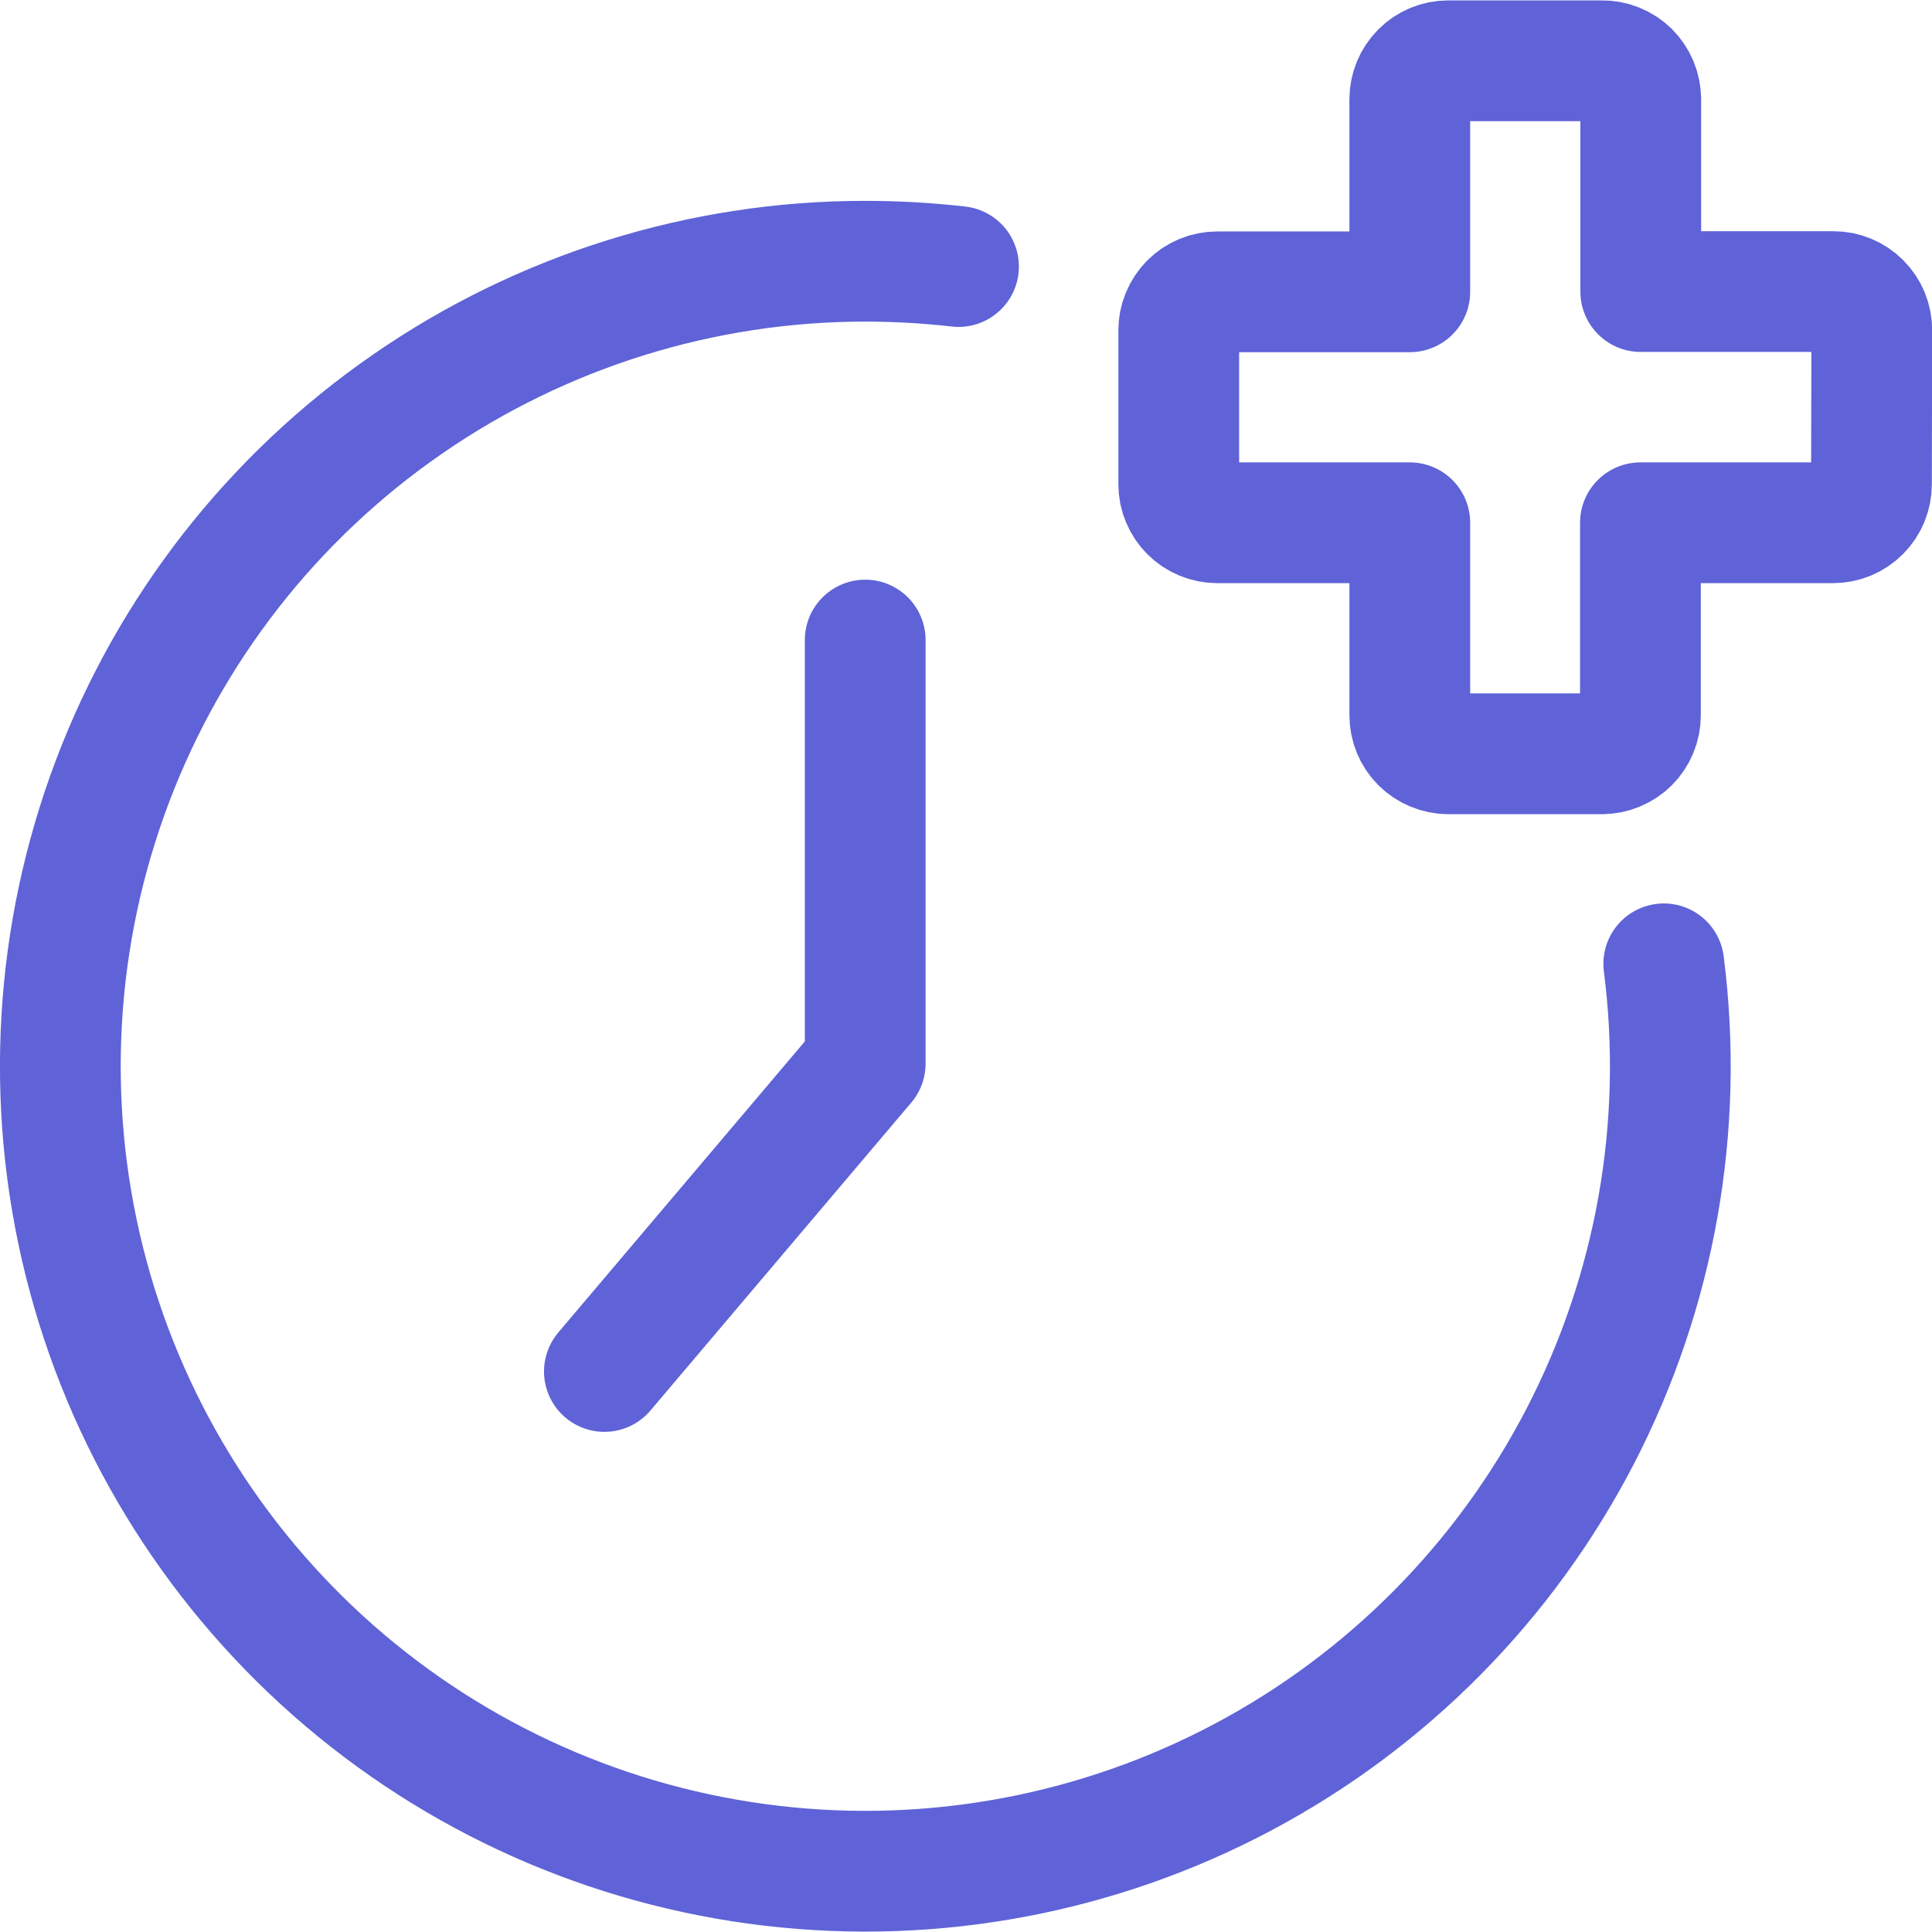<svg width="24" height="24" viewBox="0 0 24 24" fill="none" xmlns="http://www.w3.org/2000/svg">
<g clip-path="url(#clip0_79_4887)">
<path d="M20.668 11.973C20.927 13.989 20.565 16.035 19.631 17.84C18.697 19.645 17.236 21.122 15.441 22.076C13.647 23.029 11.604 23.414 9.586 23.177C7.568 22.941 5.669 22.095 4.144 20.753C2.618 19.41 1.537 17.635 1.046 15.664C0.555 13.692 0.676 11.617 1.393 9.716C2.11 7.814 3.389 6.177 5.061 5.021C6.732 3.865 8.716 3.245 10.748 3.245C11.135 3.245 11.522 3.267 11.907 3.311" stroke="#5F63D7" stroke-width="1.5" stroke-linecap="round" stroke-linejoin="round"/>
<path d="M10.748 7.951V13.212L7.508 17.037" stroke="#5F63D7" stroke-width="1.5" stroke-linecap="round" stroke-linejoin="round"/>
<path d="M23.252 4.1C23.252 3.973 23.202 3.852 23.112 3.762C23.022 3.672 22.901 3.622 22.774 3.622H20.382V1.233C20.382 1.17 20.369 1.107 20.345 1.049C20.321 0.991 20.285 0.938 20.241 0.893C20.196 0.849 20.143 0.814 20.084 0.79C20.026 0.766 19.963 0.754 19.9 0.755H17.991C17.864 0.755 17.743 0.805 17.653 0.895C17.563 0.985 17.513 1.106 17.513 1.233V3.625H15.122C15.059 3.625 14.997 3.637 14.939 3.661C14.881 3.685 14.828 3.72 14.783 3.765C14.739 3.809 14.704 3.862 14.68 3.92C14.655 3.978 14.643 4.04 14.643 4.103V6.016C14.643 6.079 14.655 6.141 14.68 6.199C14.704 6.257 14.739 6.31 14.783 6.354C14.828 6.399 14.881 6.434 14.939 6.458C14.997 6.482 15.059 6.494 15.122 6.494H17.513V8.885C17.513 8.948 17.525 9.01 17.549 9.068C17.573 9.126 17.608 9.179 17.653 9.224C17.697 9.268 17.75 9.303 17.808 9.327C17.866 9.351 17.928 9.364 17.991 9.364H19.9C19.963 9.364 20.025 9.351 20.083 9.327C20.141 9.303 20.194 9.268 20.238 9.224C20.283 9.179 20.318 9.126 20.342 9.068C20.366 9.01 20.378 8.948 20.378 8.885V6.494H22.77C22.897 6.494 23.018 6.444 23.108 6.354C23.198 6.264 23.248 6.143 23.248 6.016L23.252 4.1Z" stroke="#5F63D7" stroke-width="1.5" stroke-linecap="round" stroke-linejoin="round"/>
</g>
<defs>
<clipPath id="clip0_79_4887">
<rect width="24" height="24" fill="white"/>
</clipPath>
</defs>
</svg>
